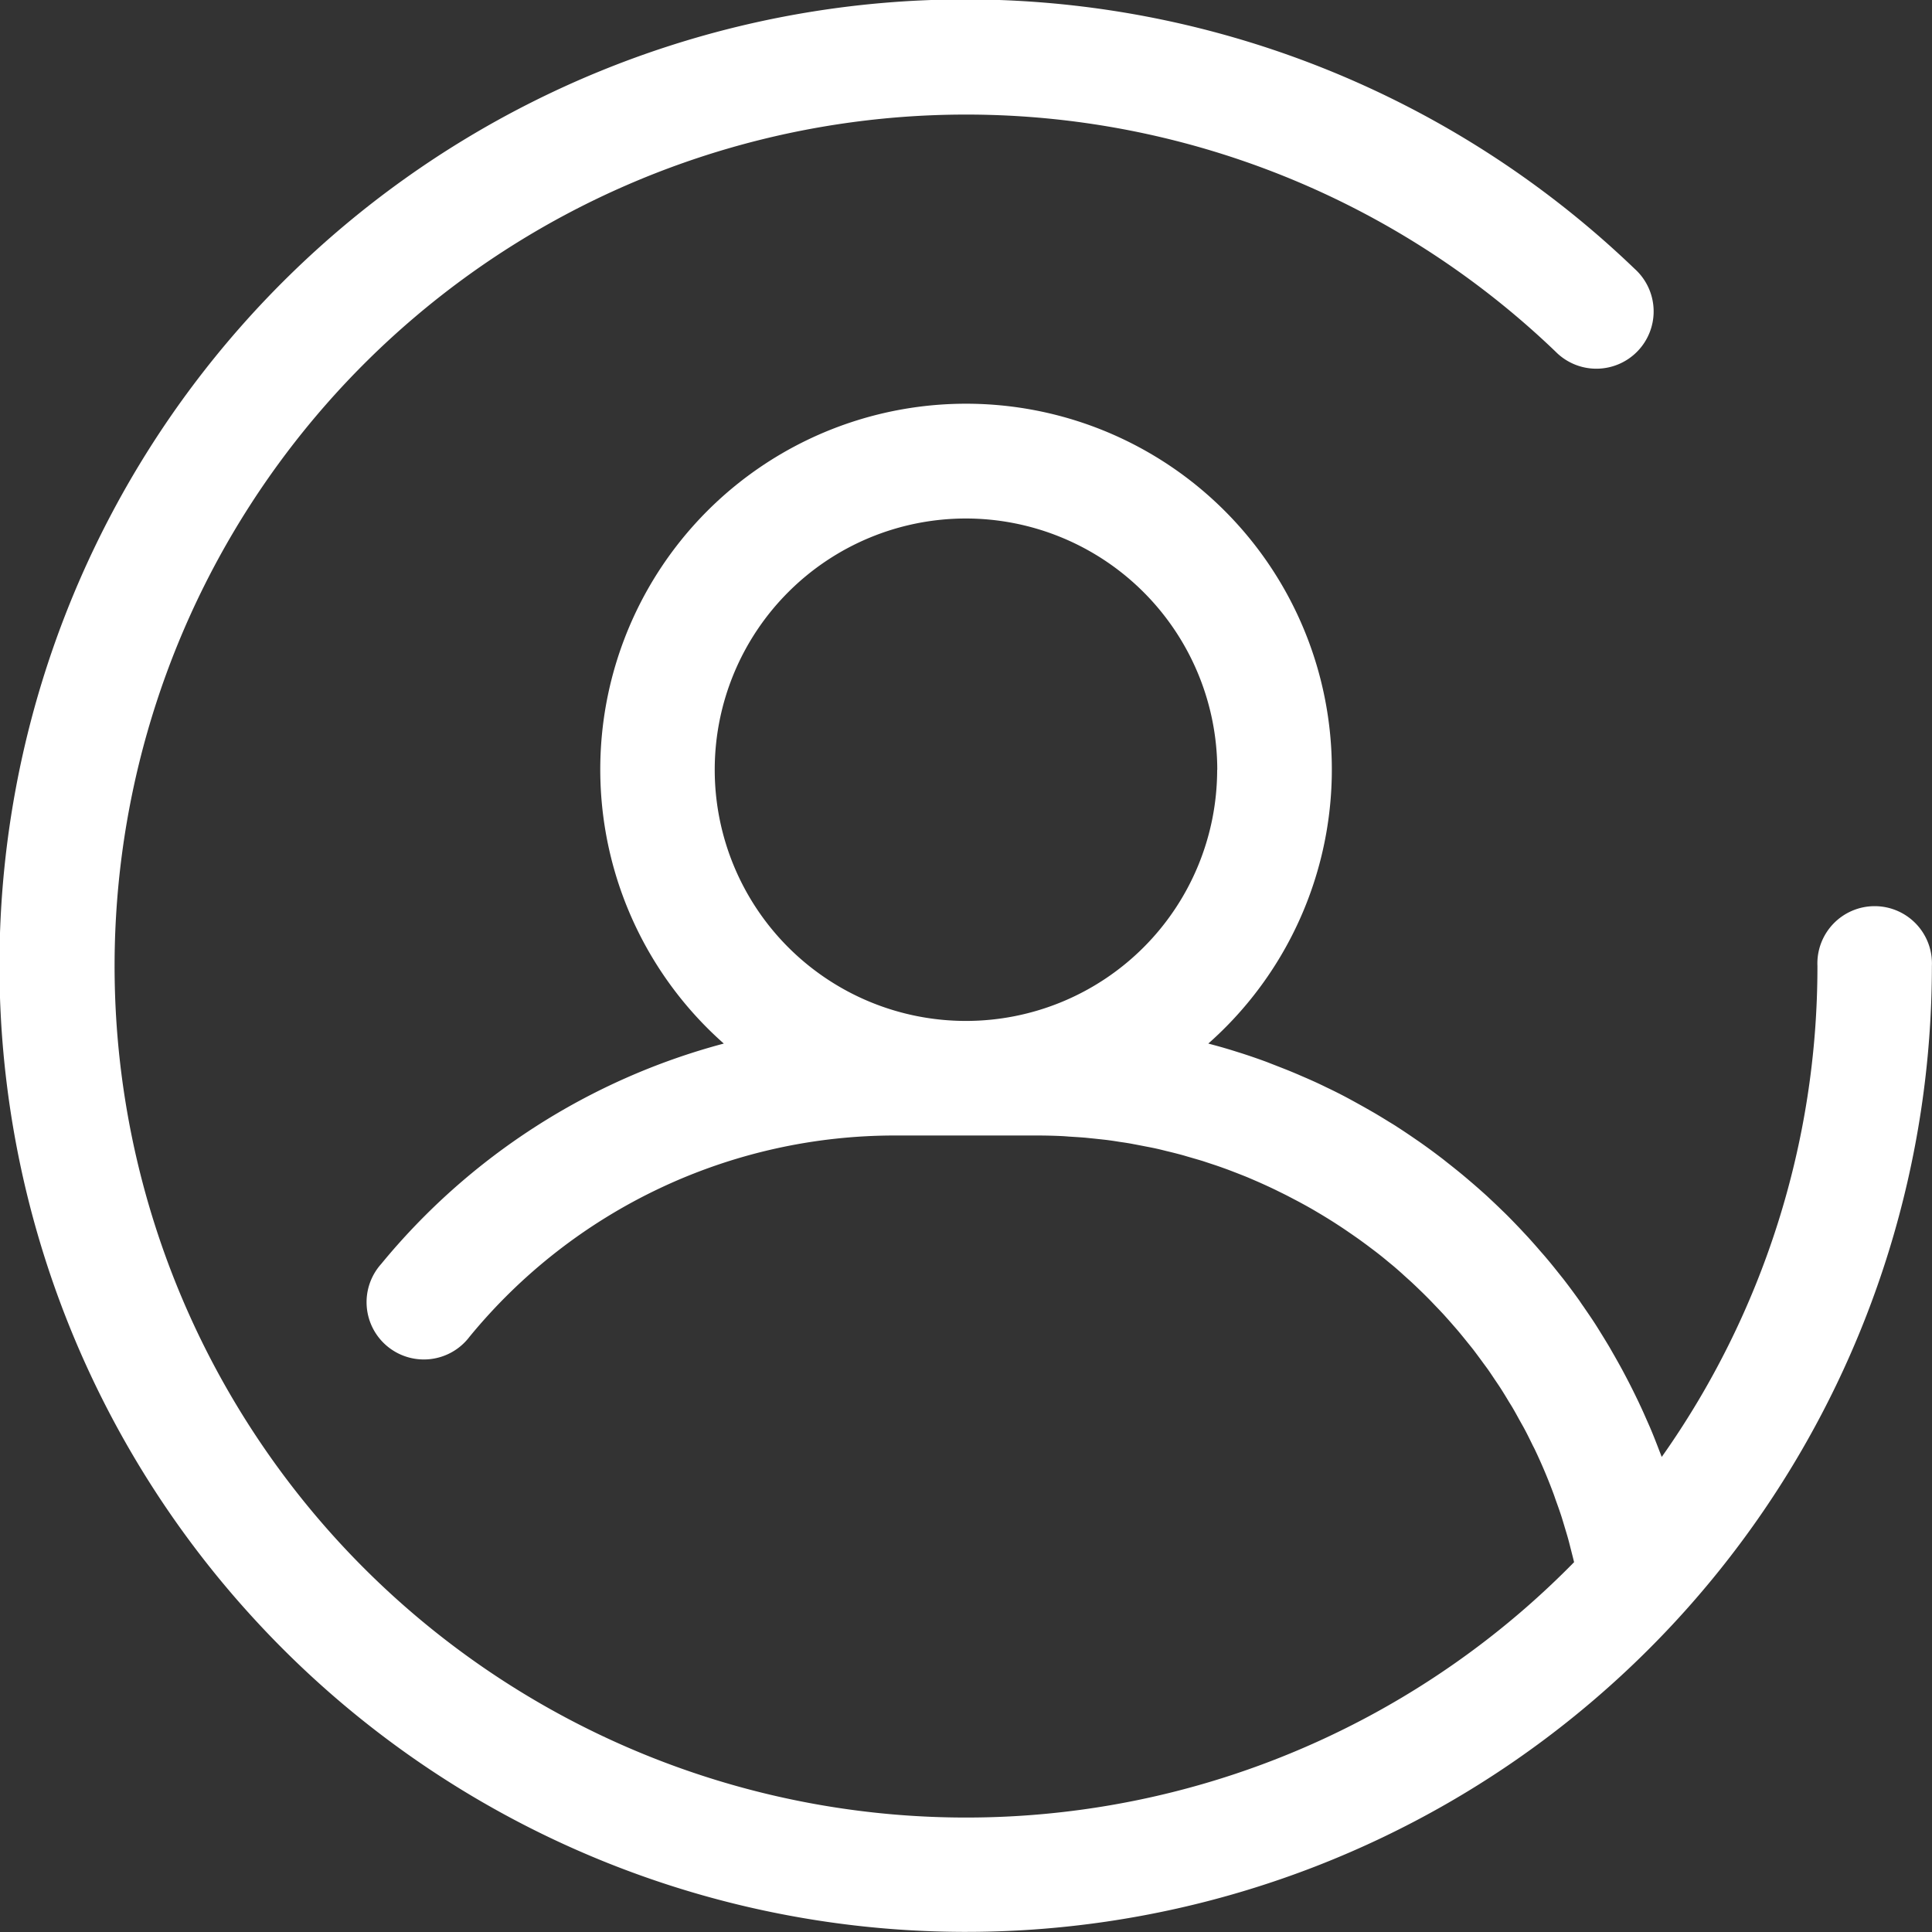 <svg xmlns="http://www.w3.org/2000/svg" viewBox="0 0 17.673 17.673"><rect x="0" y="0" width="17.673" height="17.673" fill="#333333" stroke="none"/><defs><style>.e9311af9-bfad-4061-bb55-2b59d1b23e55{fill:#fff;}</style></defs><g id="f2bbd5fd-146b-4b83-b36a-500a2bc01ac2" data-name="Camada 2"><g id="b0a0ea72-381a-42ed-8e34-6652ef5e895c" data-name="Layer 1"><path class="e9311af9-bfad-4061-bb55-2b59d1b23e55" d="M2.321,14.805l0.0 0a8.836,8.836,0,0,0,15.351-5.969.524.524,0,1,0-1.047,0A7.766,7.766,0,0,1,15.201,13.327l-.004-.009c-.008-.022-.017-.043-.025-.065-.022-.057-.044-.114-.068-.171-.012-.029-.025-.058-.038-.087-.021-.048-.042-.096-.065-.144-.014-.031-.029-.061-.044-.092q-.033-.068-.068-.135-.024-.046-.048-.091-.036-.066-.073-.131c-.017-.029-.033-.058-.05-.087-.027-.045-.054-.089-.082-.134-.016-.026-.032-.052-.049-.078-.033-.051-.068-.101-.102-.151-.013-.018-.025-.036-.037-.054q-.072-.101-.147-.198c-.012-.015-.024-.03-.036-.045-.039-.049-.078-.098-.119-.146-.019-.023-.039-.045-.059-.068-.034-.04-.069-.079-.104-.118-.022-.024-.045-.048-.067-.072q-.051-.054-.103-.107-.035-.036-.072-.071-.053-.052-.107-.102c-.024-.023-.048-.045-.073-.067-.038-.034-.077-.068-.116-.101-.023-.02-.047-.04-.071-.06-.045-.037-.09-.073-.136-.109-.019-.015-.037-.03-.056-.044q-.098-.075-.198-.145l-.038-.026c-.055-.038-.11-.075-.166-.111-.024-.016-.049-.031-.074-.046-.045-.028-.091-.056-.137-.083-.028-.016-.056-.032-.084-.048q-.066-.037-.132-.073-.044-.024-.089-.047-.066-.034-.134-.066c-.03-.015-.06-.029-.09-.043-.046-.021-.094-.042-.141-.062-.029-.013-.058-.025-.087-.037-.053-.022-.106-.042-.159-.063-.024-.009-.048-.019-.072-.028q-.117-.043-.236-.081l-.026-.008q-.106-.034-.214-.063l-.052-.014a3.346,3.346,0,1,0-4.432 0A6.079,6.079,0,0,0,3.487,11.562a.524.524,0,1,0,.808.666,5.031,5.031,0,0,1,3.896-1.841H9.481q.113,0,.224.005c.025.001.05.003.074.005.049.003.099.006.148.01.029.003.058.006.088.009.044.005.088.009.132.015.031.004.062.009.093.014.042.006.083.012.124.02.032.006.063.012.094.018.04.008.08.015.12.024.032.007.063.015.095.023.039.009.078.019.116.029.032.008.063.018.095.027.038.011.076.022.113.033.031.01.063.021.094.031.037.012.074.025.11.038.031.011.062.023.093.035.036.014.072.028.107.042.031.013.061.026.091.039.035.015.07.031.105.047.03.014.06.028.09.043.034.017.068.033.102.051.029.015.059.031.088.046.033.018.067.036.1.055.029.016.057.033.086.05q.049.029.097.059.042.026.083.053.048.031.094.063.041.028.081.056c.031.022.062.045.092.067.026.02.052.039.078.059.03.023.06.047.089.071.025.021.05.041.075.062.029.025.058.05.086.076.024.022.048.043.072.065.028.026.056.053.084.08.023.022.046.045.069.068.027.027.054.056.081.084.022.023.044.046.066.07.026.029.052.058.078.088.021.024.042.048.062.072.025.03.05.061.075.092.02.025.04.049.059.074.024.032.048.064.072.097.018.025.037.05.055.075.024.034.046.068.069.102.017.025.034.05.05.075.023.036.045.072.067.109.015.025.031.049.045.074.023.039.044.079.066.118.013.023.026.046.039.07.024.045.046.09.068.135.009.019.02.038.029.058q.093.196.169.402c.007.019.013.038.02.057.018.05.036.1.052.15.008.026.016.052.024.079.013.044.027.088.039.133.008.029.015.059.023.089.009.037.019.074.028.112A7.789,7.789,0,1,1,14.228,3.215a.524.524,0,1,0,.725-.756,8.836,8.836,0,0,0-12.632,12.346Zm8.813-7.763A2.298,2.298,0,1,1,8.837,4.743,2.301,2.301,0,0,1,11.135,7.042Z"/></g></g></svg>
